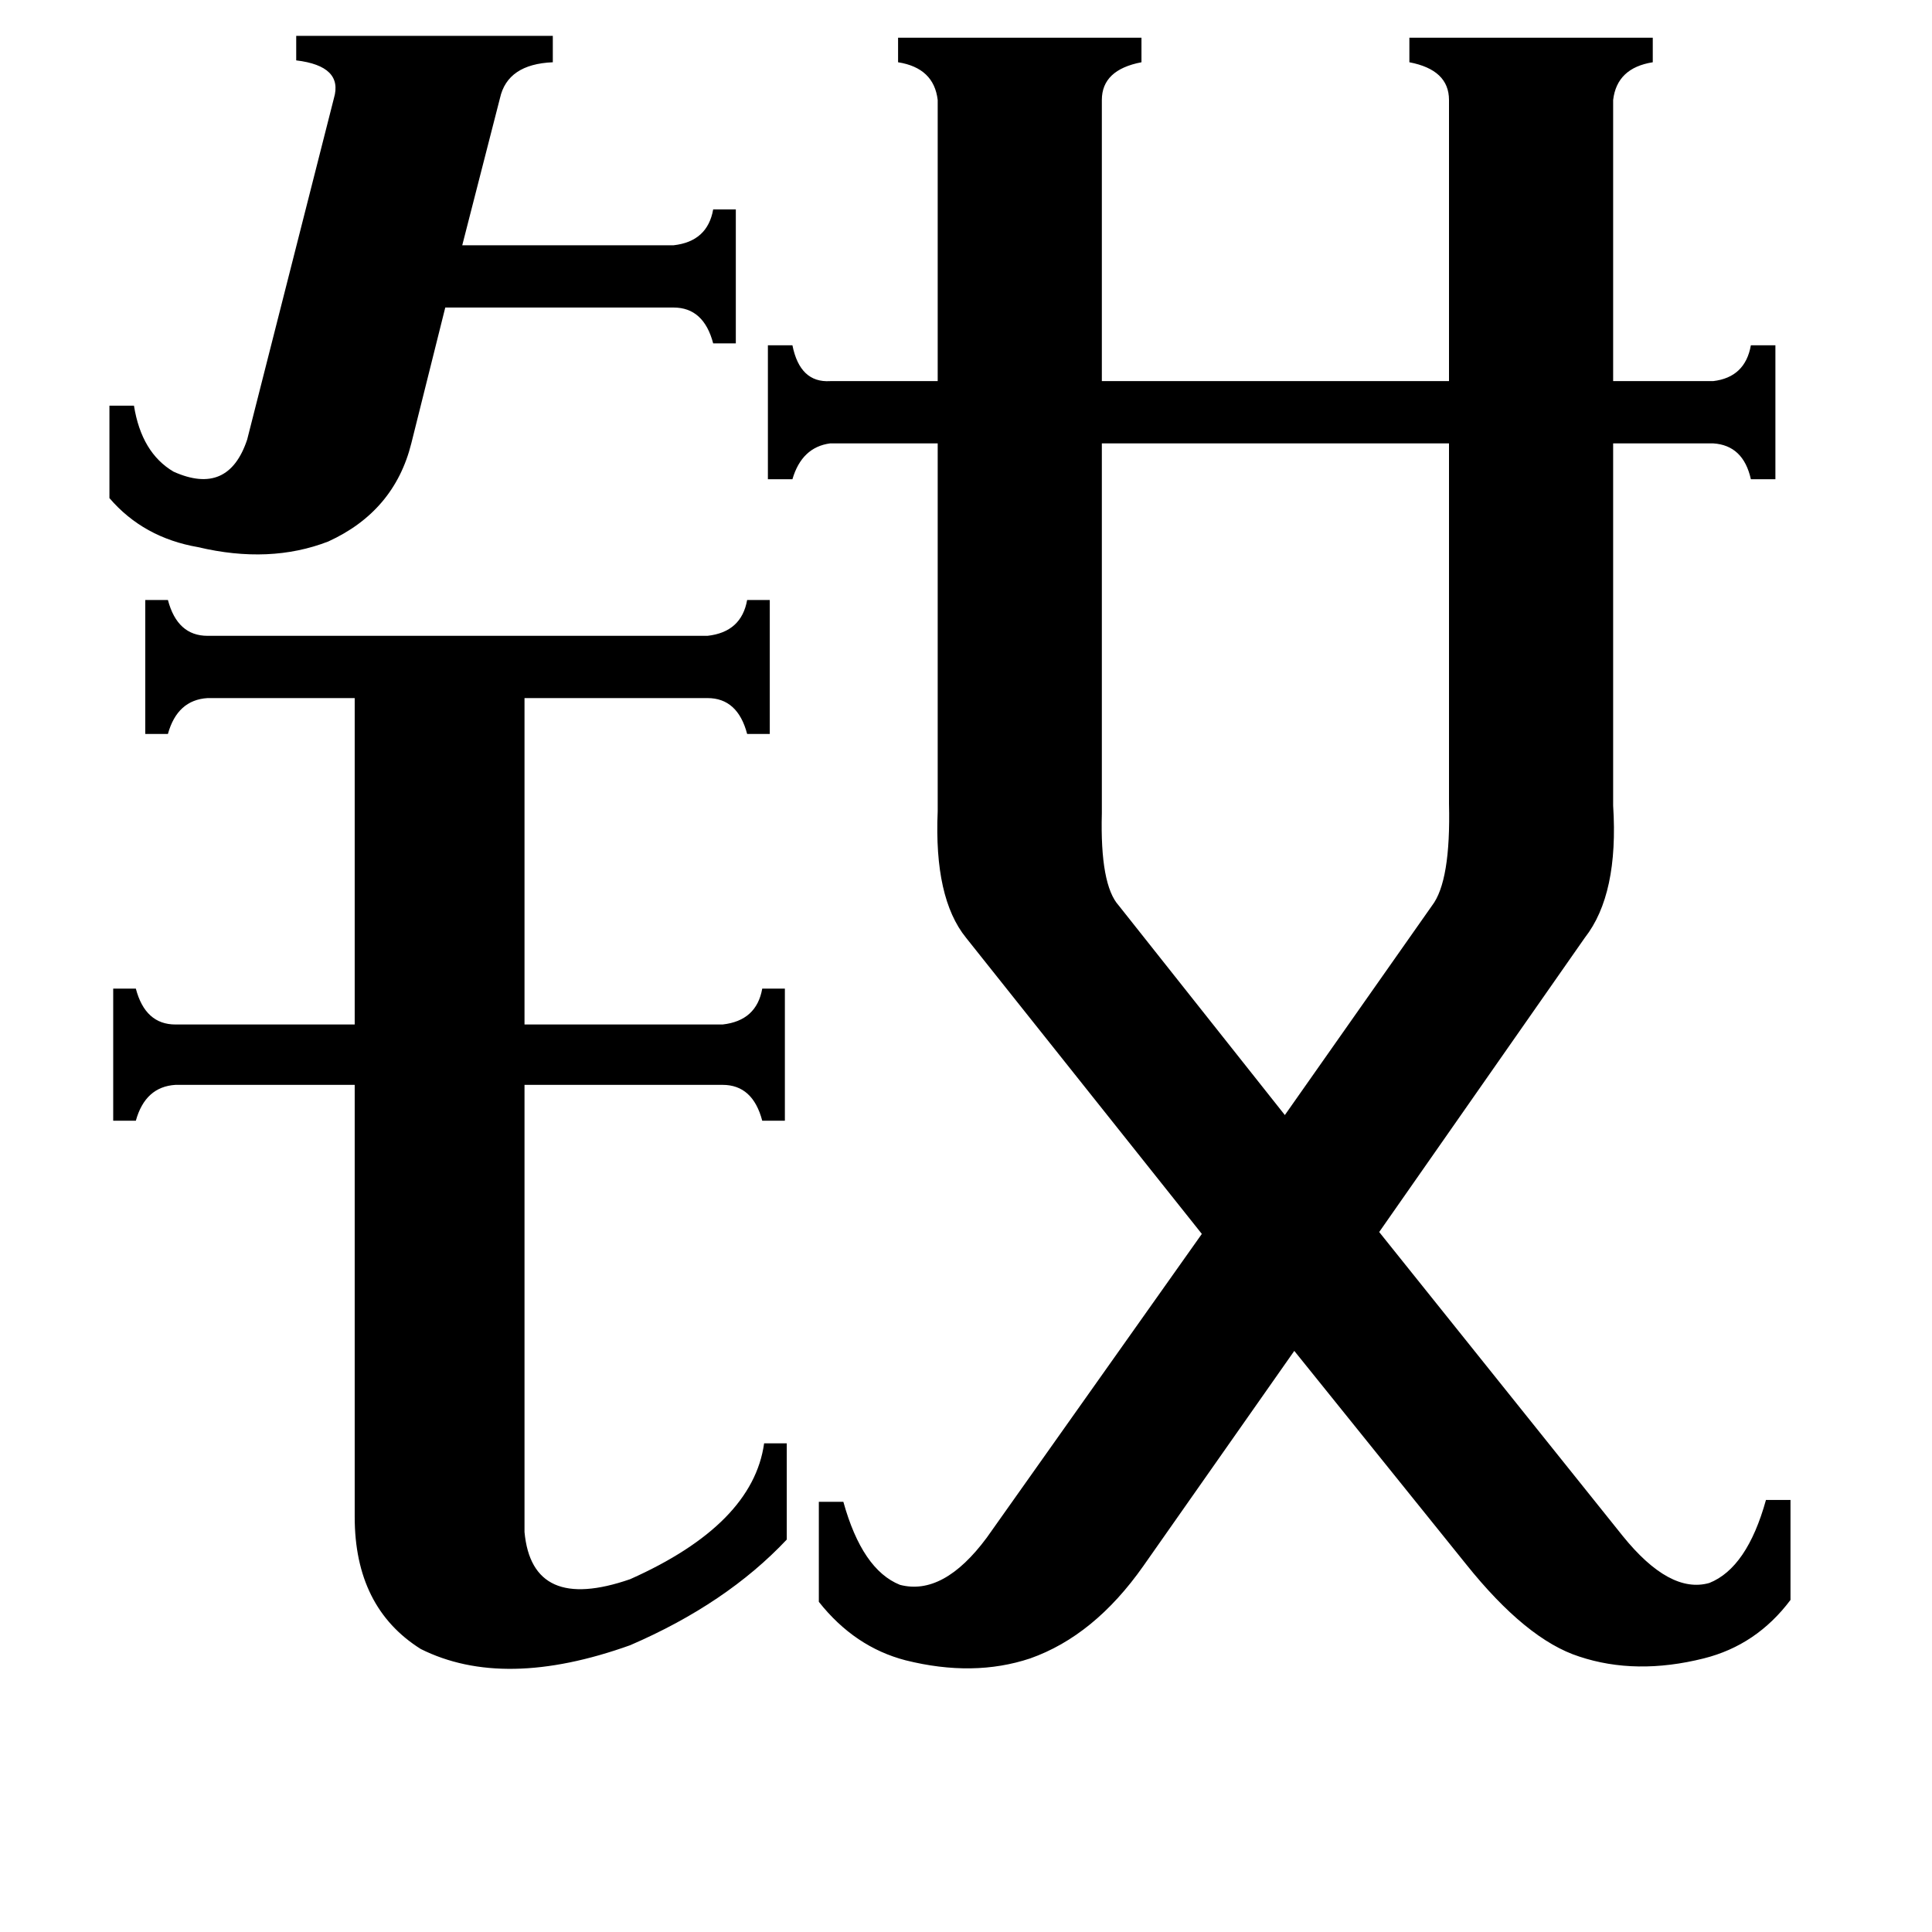 <svg xmlns="http://www.w3.org/2000/svg" viewBox="0 -800 1024 1024">
	<path fill="#000000" d="M58 -585H71Q75 -560 92 -550Q121 -537 131 -567L177 -748Q182 -765 157 -768V-781H293V-767Q269 -766 265 -748L245 -670H357Q375 -672 378 -689H390V-618H378Q373 -637 357 -637H236L218 -565Q209 -529 174 -513Q143 -501 105 -510Q76 -515 58 -536ZM584 -374Q584 -372 584 -369Q583 -331 593 -320L681 -209L759 -320Q769 -333 768 -374V-565H584ZM278 12Q282 55 334 37Q399 8 405 -35H417V16Q385 50 334 72Q267 96 223 74Q188 52 188 4V-225H93Q77 -224 72 -206H60V-276H72Q77 -257 93 -257H188V-430H110Q94 -429 89 -411H77V-482H89Q94 -463 110 -463H375Q393 -465 396 -482H408V-411H396Q391 -430 375 -430H278V-257H383Q401 -259 404 -276H416V-206H404Q399 -225 383 -225H278ZM512 -303Q495 -324 497 -370Q497 -380 497 -385V-565H440Q425 -563 420 -546H407V-617H420Q424 -597 440 -598H497V-747Q495 -764 476 -767V-780H605V-767Q584 -763 584 -747V-598H768V-747Q768 -763 747 -767V-780H876V-767Q857 -764 855 -747V-598H908Q925 -600 928 -617H941V-546H928Q924 -564 908 -565H855V-385Q855 -381 855 -373Q858 -326 840 -303L731 -147L860 14Q885 45 906 39Q926 31 936 -5H949V48Q931 72 903 79Q867 88 837 78Q809 69 777 29L686 -84L606 30Q580 67 546 79Q516 89 480 80Q453 73 434 49V-4H447Q457 32 477 40Q500 46 523 15L637 -146Z"/>
</svg>